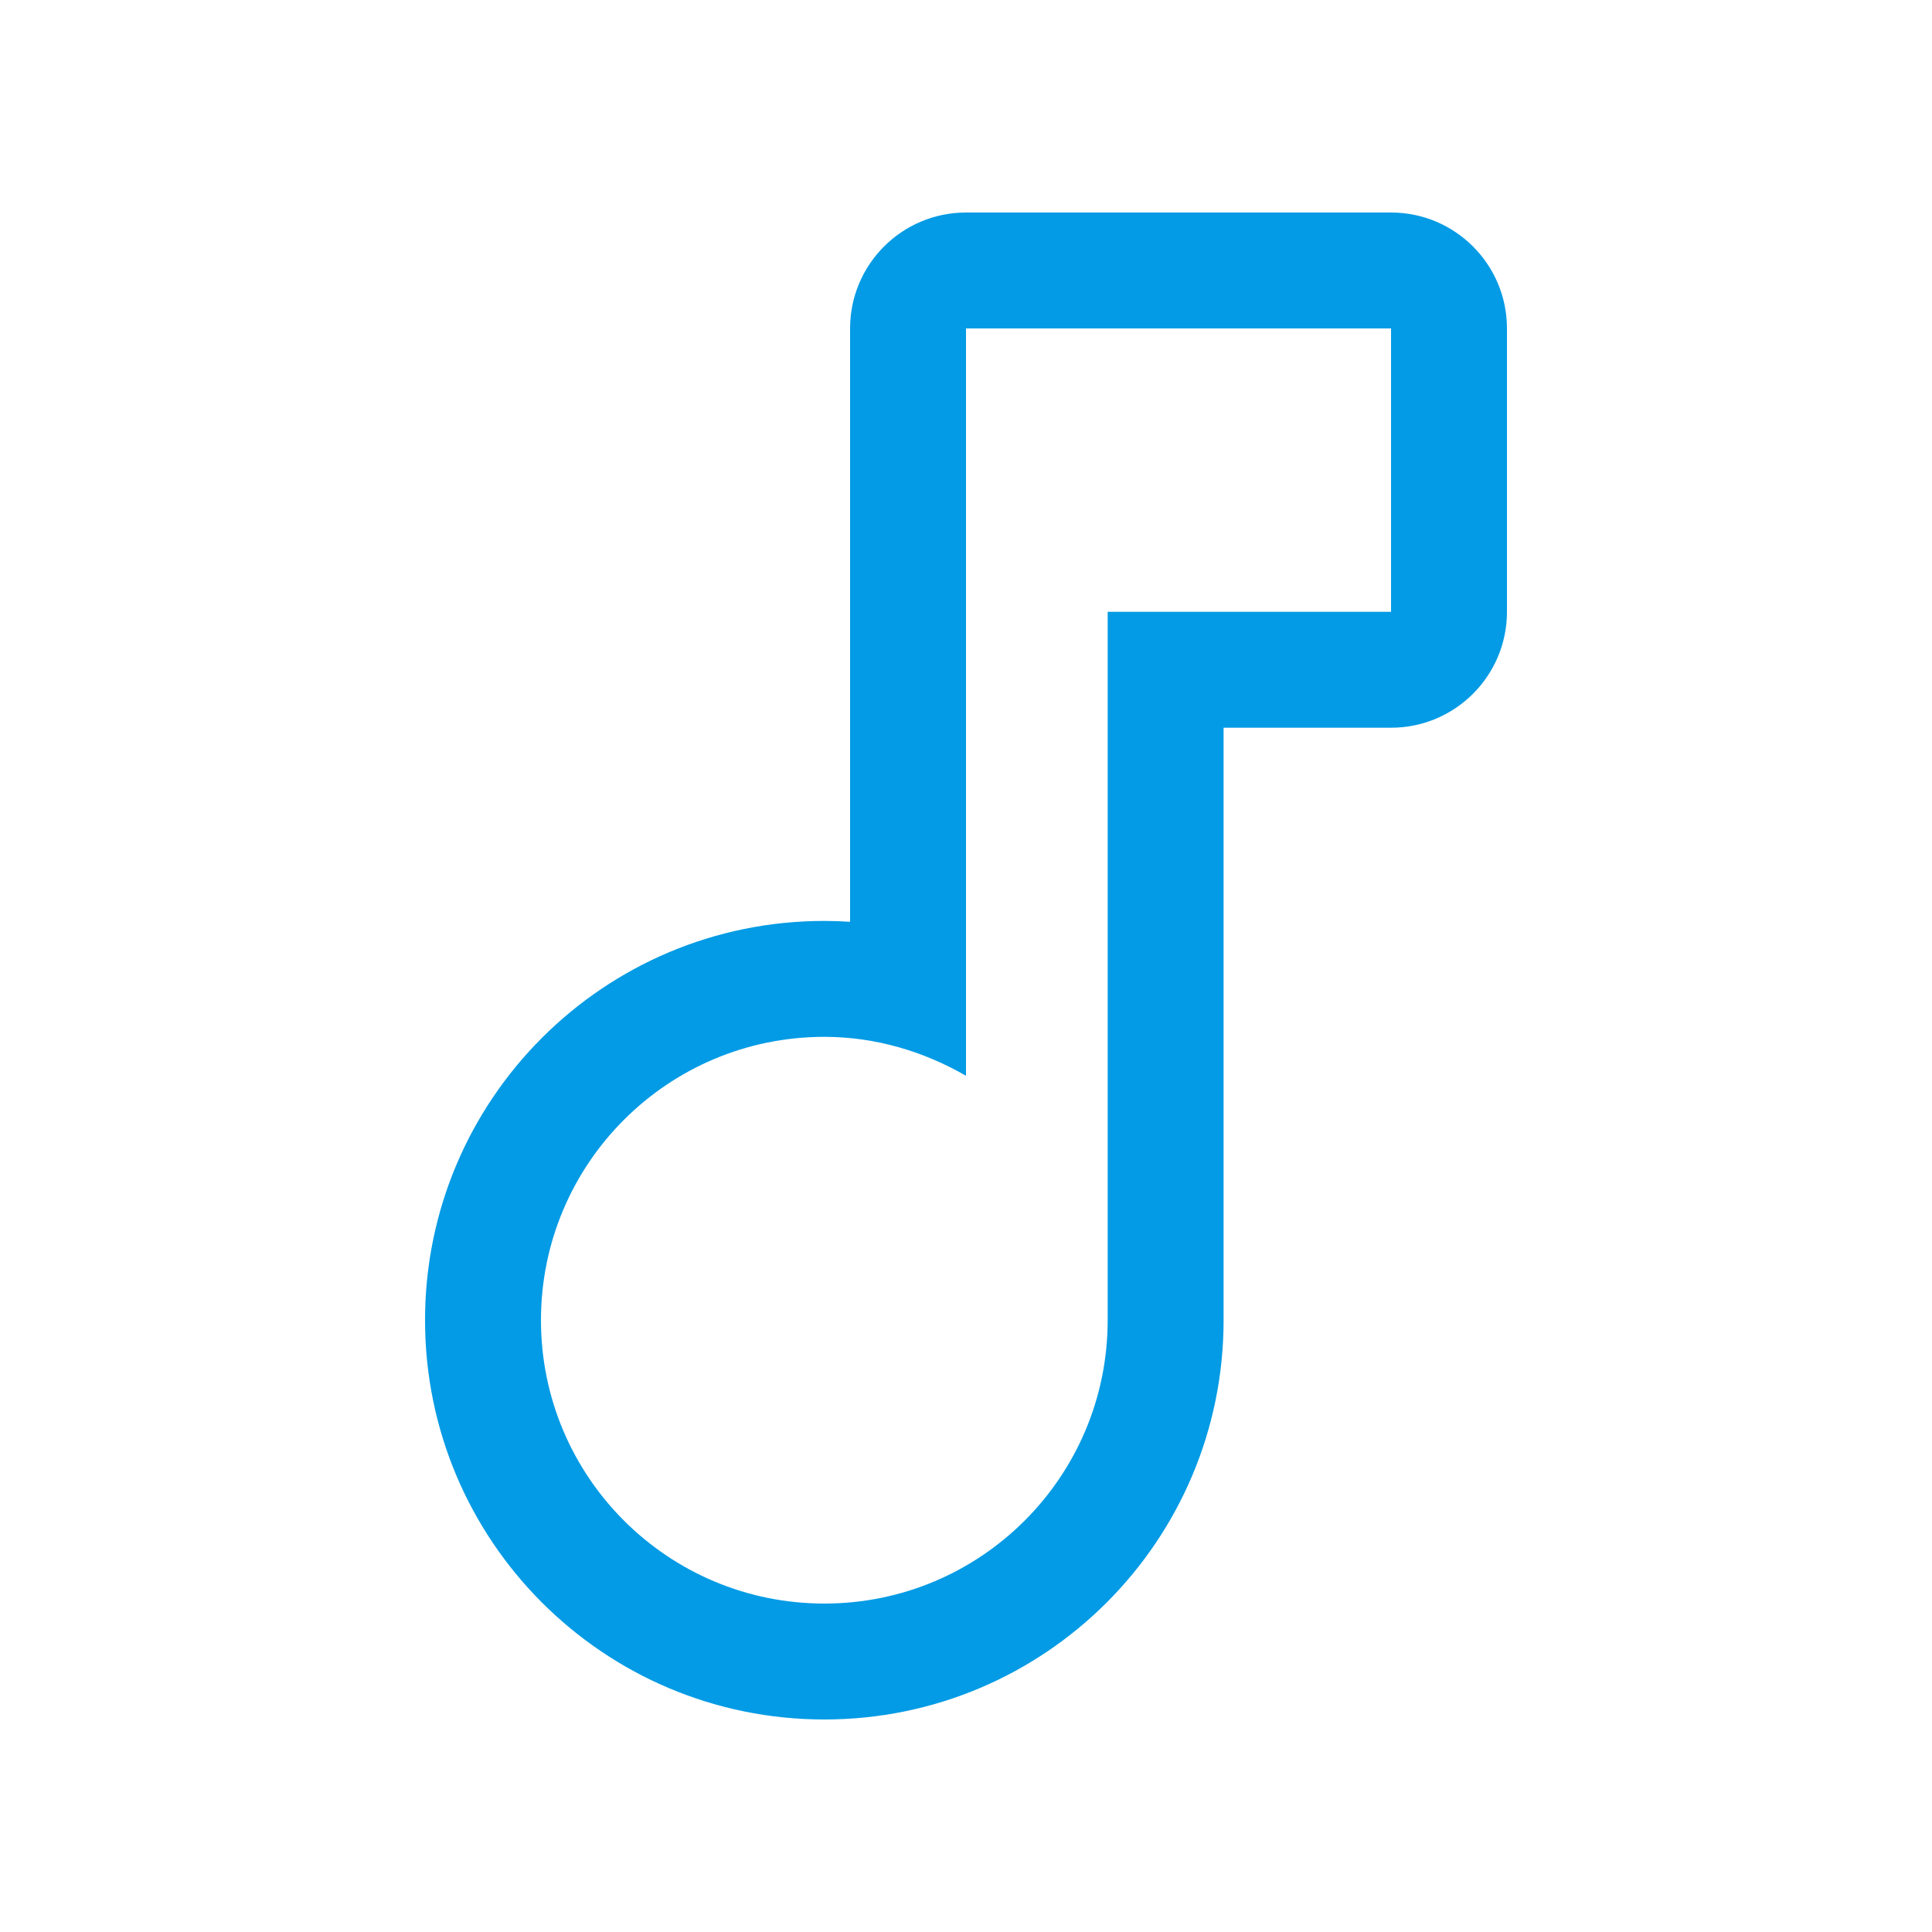 <svg version="1.1" xmlns="http://www.w3.org/2000/svg" xmlns:xlink="http://www.w3.org/1999/xlink" viewBox="0,0,1024,1024">
	<!-- Color names: teamapps-color-1 -->
	<desc>music_note icon - Licensed under Apache License v2.0 (http://www.apache.org/licenses/LICENSE-2.0) - Created with Iconfu.com - Derivative work of Material icons (Copyright Google Inc.)</desc>
	<g fill="none" fill-rule="nonzero" style="mix-blend-mode: normal">
		<g color="#039be5" class="teamapps-color-1">
			<path d="M798.72,174.08v150.19c0,33.93 -27.51,61.44 -61.44,61.44h-88.75v314.02c0,116.9 -94.71,211.63 -211.62,211.63c-116.91,0 -211.63,-94.72 -211.63,-211.63c0,-116.91 94.73,-211.62 211.63,-211.62c4.6,0 9.15,0.15 13.65,0.46v-314.49c0,-33.93 27.51,-61.44 61.44,-61.44h225.28c33.93,0 61.44,27.51 61.44,61.44zM512,174.08v396.11c-22.15,-12.77 -47.68,-20.64 -75.09,-20.64c-82.98,0 -150.19,67.21 -150.19,150.18c0,82.98 67.21,150.19 150.19,150.19c82.98,0 150.18,-67.21 150.18,-150.19v-375.46h150.19v-150.19z" fill="currentColor"/>
		</g>
	</g>
</svg>